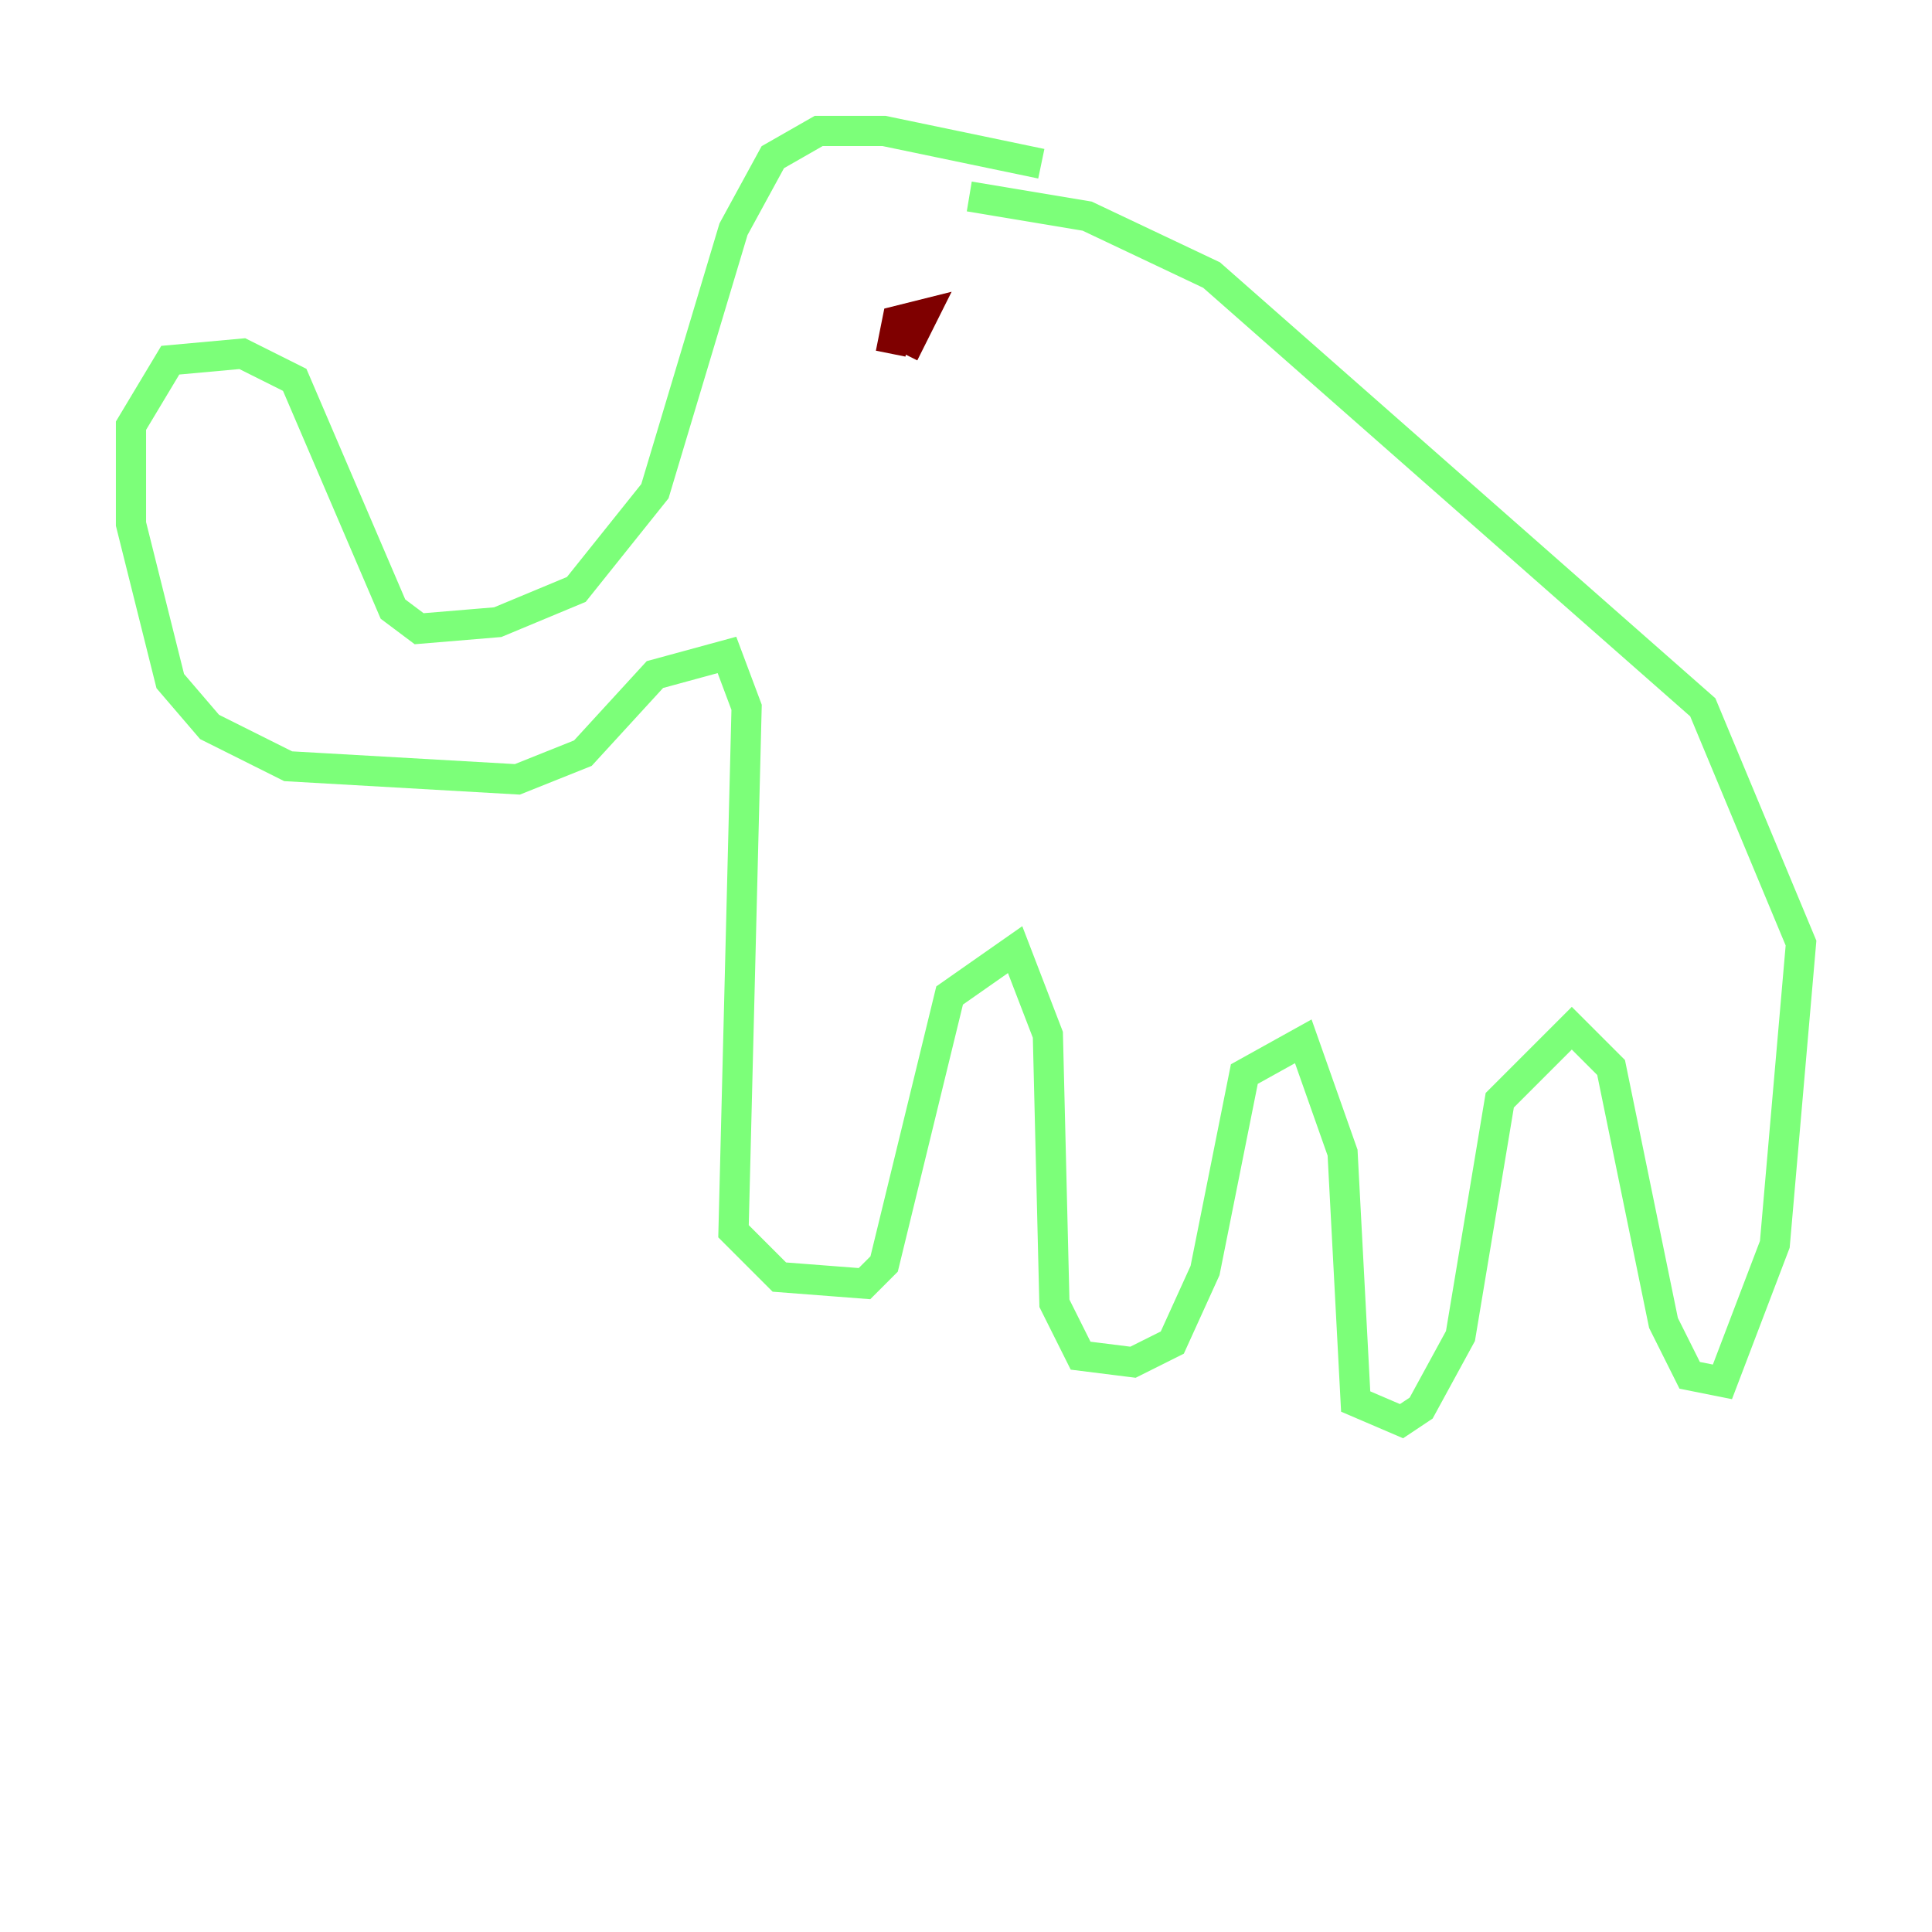 <?xml version="1.0" encoding="utf-8" ?>
<svg baseProfile="tiny" height="128" version="1.2" viewBox="0,0,128,128" width="128" xmlns="http://www.w3.org/2000/svg" xmlns:ev="http://www.w3.org/2001/xml-events" xmlns:xlink="http://www.w3.org/1999/xlink"><defs /><polyline fill="none" points="68.122,13.017 68.122,13.017" stroke="#00007f" stroke-width="2" /><polyline fill="none" points="68.99,10.848 58.576,8.678 54.237,8.678 51.2,10.414 48.597,15.186 43.39,32.542 38.183,39.051 32.976,41.22 27.77,41.654 26.034,40.352 19.525,25.166 16.054,23.43 11.281,23.864 8.678,28.203 8.678,34.712 11.281,45.125 13.885,48.163 19.091,50.766 34.278,51.634 38.617,49.898 43.39,44.691 48.163,43.39 49.464,46.861 48.597,81.573 51.634,84.61 57.275,85.044 58.576,83.742 62.915,65.953 67.254,62.915 69.424,68.556 69.858,86.346 71.593,89.817 75.064,90.251 77.668,88.949 79.837,84.176 82.441,71.159 86.346,68.99 88.949,76.366 89.817,92.854 92.854,94.156 94.156,93.288 96.759,88.515 99.363,72.895 104.136,68.122 106.739,70.725 110.21,87.647 111.946,91.119 114.115,91.552 117.586,82.441 119.322,62.481 112.814,46.861 80.271,18.224 72.027,14.319 64.217,13.017" stroke="#7cff79" stroke-width="2" /><polyline fill="none" points="59.878,23.43 61.18,20.827 59.444,21.261 59.01,23.43" stroke="#7f0000" stroke-width="2" /></svg>